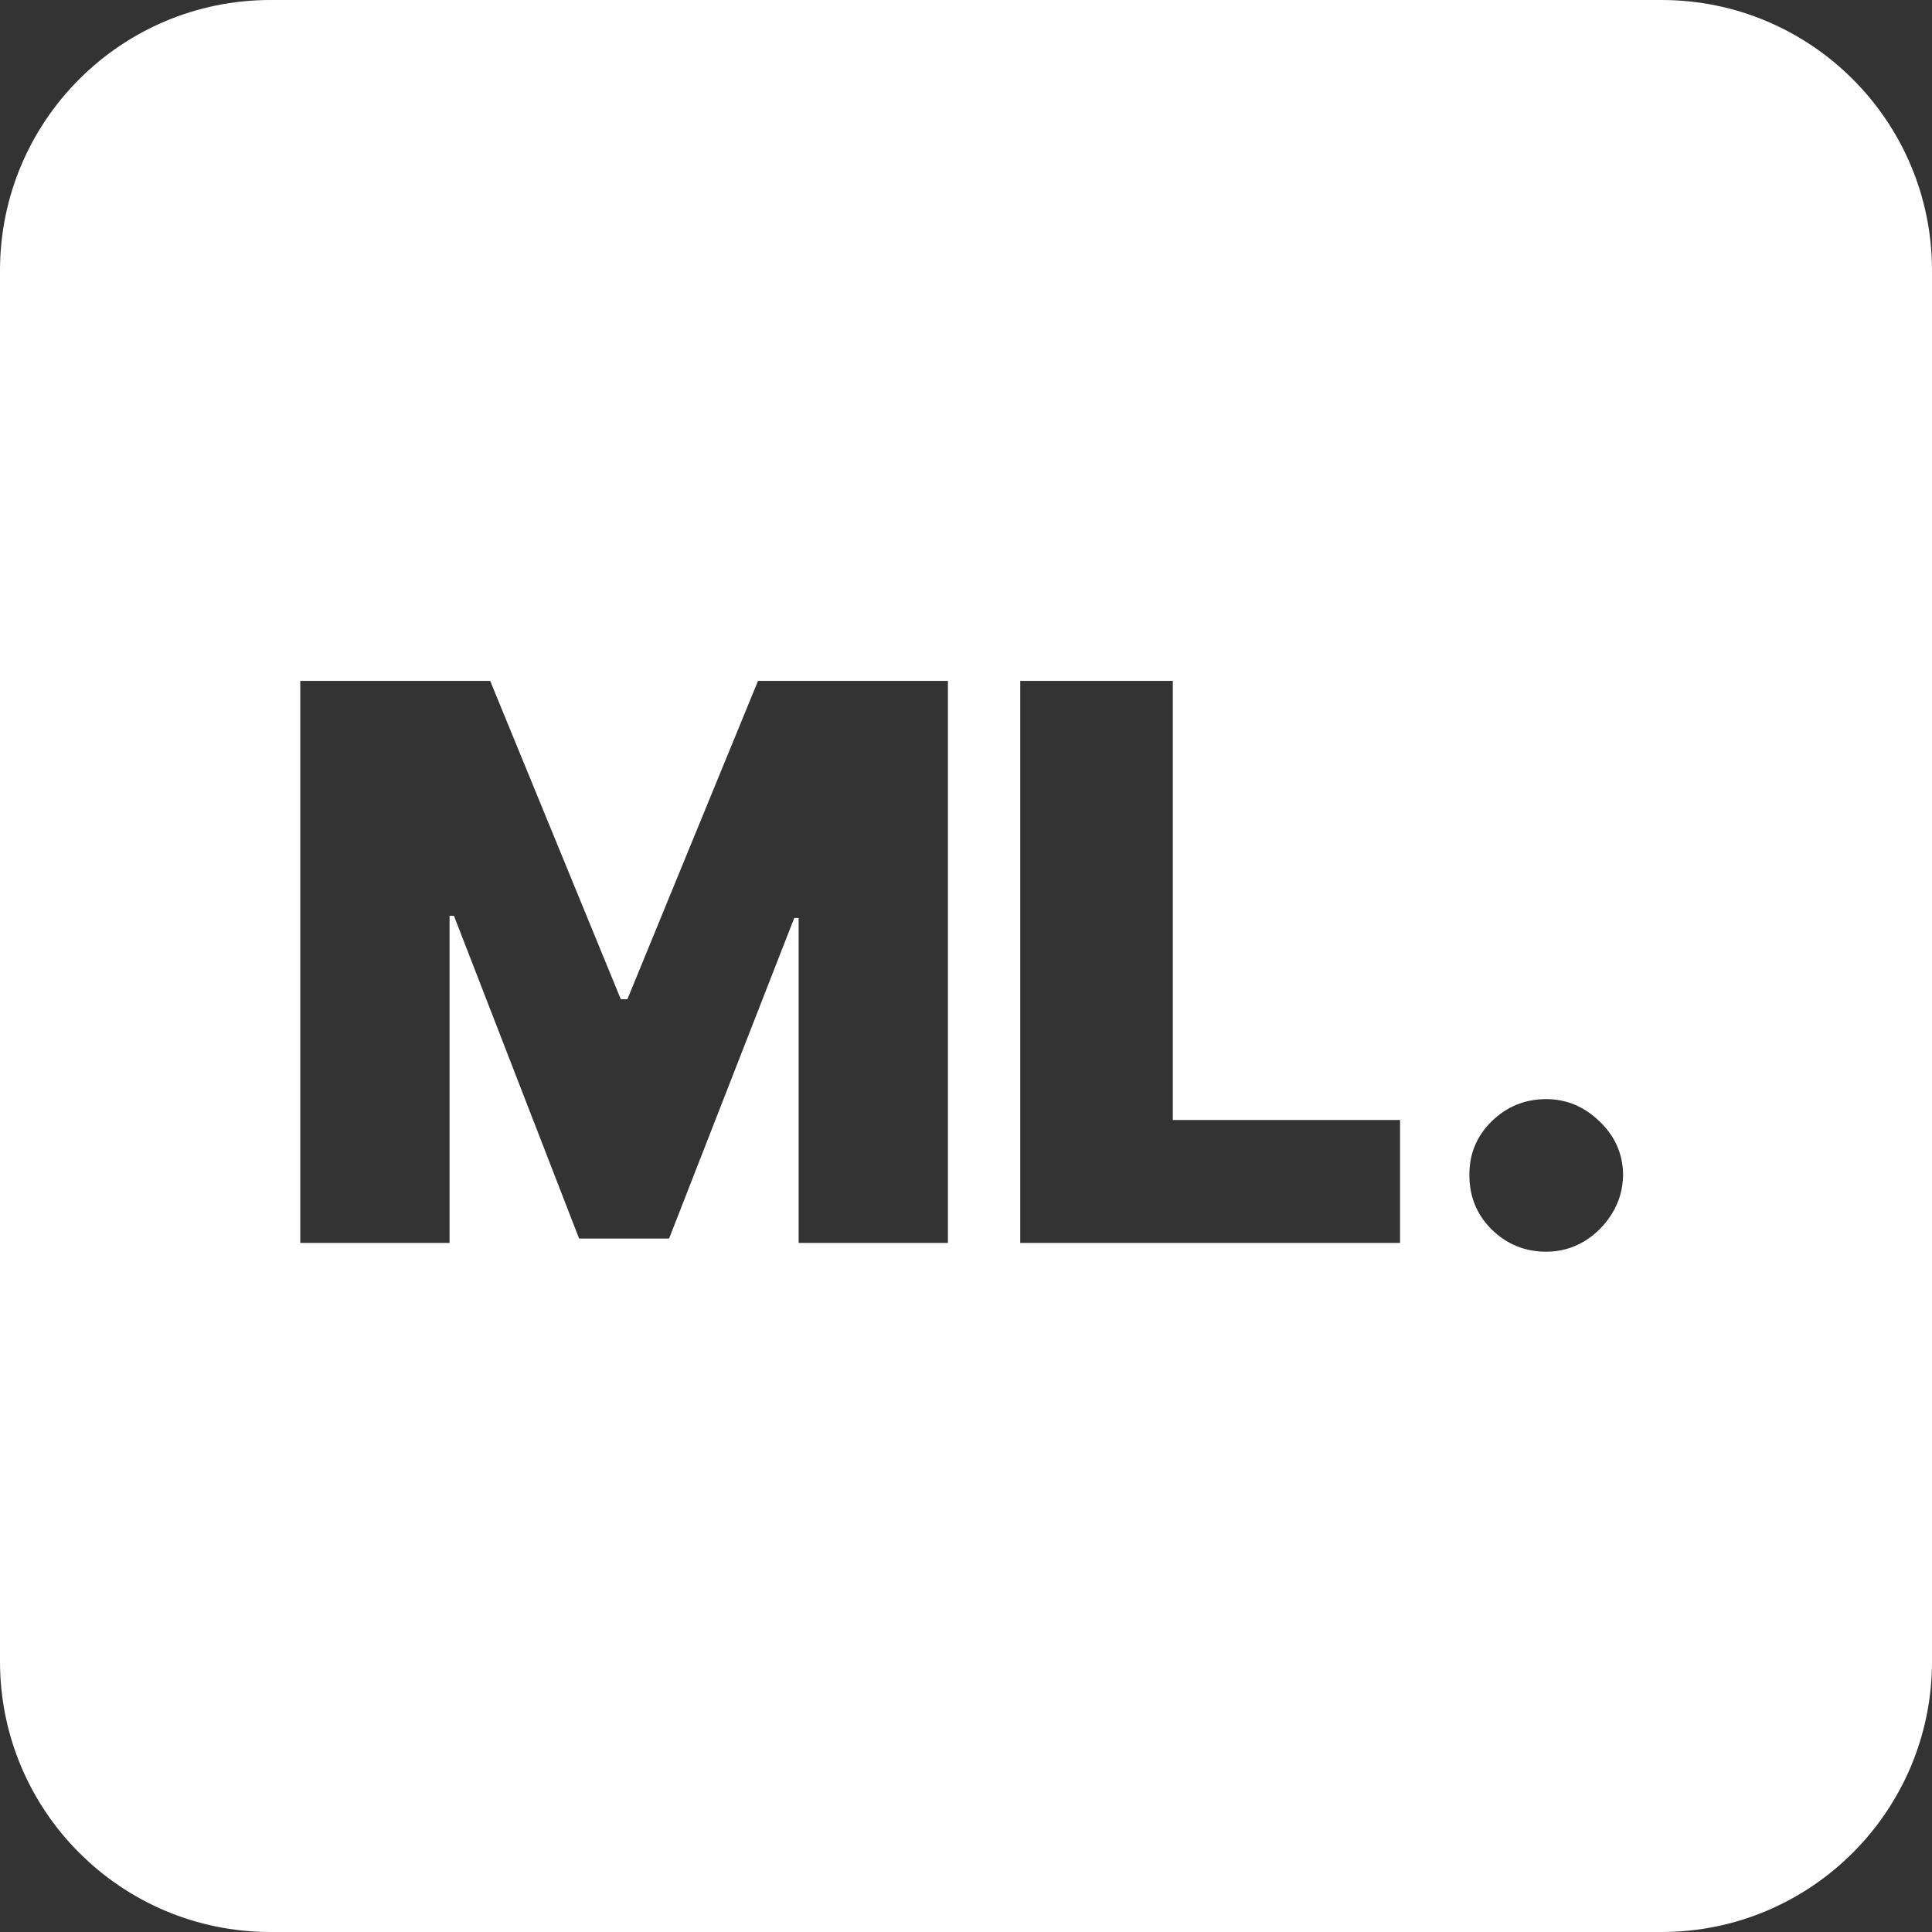 <svg width="300" height="300" viewBox="0 0 300 300" fill="none" xmlns="http://www.w3.org/2000/svg">
<rect x="0" y="0" width="300" height="300" fill="#333333" stroke="none"/>
<path fill-rule="evenodd" clip-rule="evenodd" d="M42 0C18.804 0 0 18.804 0 42V258C0 281.196 18.804 300 42 300H258C281.196 300 300 281.196 300 258V42C300 18.804 281.196 0 258 0H42ZM76.114 105.727H46.625V193H69.807V142.205H70.489L89.921 192.318H103.898L123.33 142.545H124.011V193H147.193V105.727H117.705L97.421 155.159H96.398L76.114 105.727ZM158.422 105.727V193H217.399V173.909H182.115V105.727H158.422ZM231.621 190.912C233.979 193.213 236.806 194.364 240.102 194.364C242.204 194.364 244.15 193.838 245.94 192.787C247.729 191.707 249.178 190.273 250.286 188.483C251.423 186.665 252.005 184.648 252.033 182.432C252.005 179.193 250.783 176.423 248.369 174.122C245.982 171.821 243.227 170.67 240.102 170.67C236.806 170.67 233.979 171.821 231.621 174.122C229.292 176.423 228.141 179.193 228.17 182.432C228.141 185.756 229.292 188.582 231.621 190.912Z" fill="white"/>
</svg>
